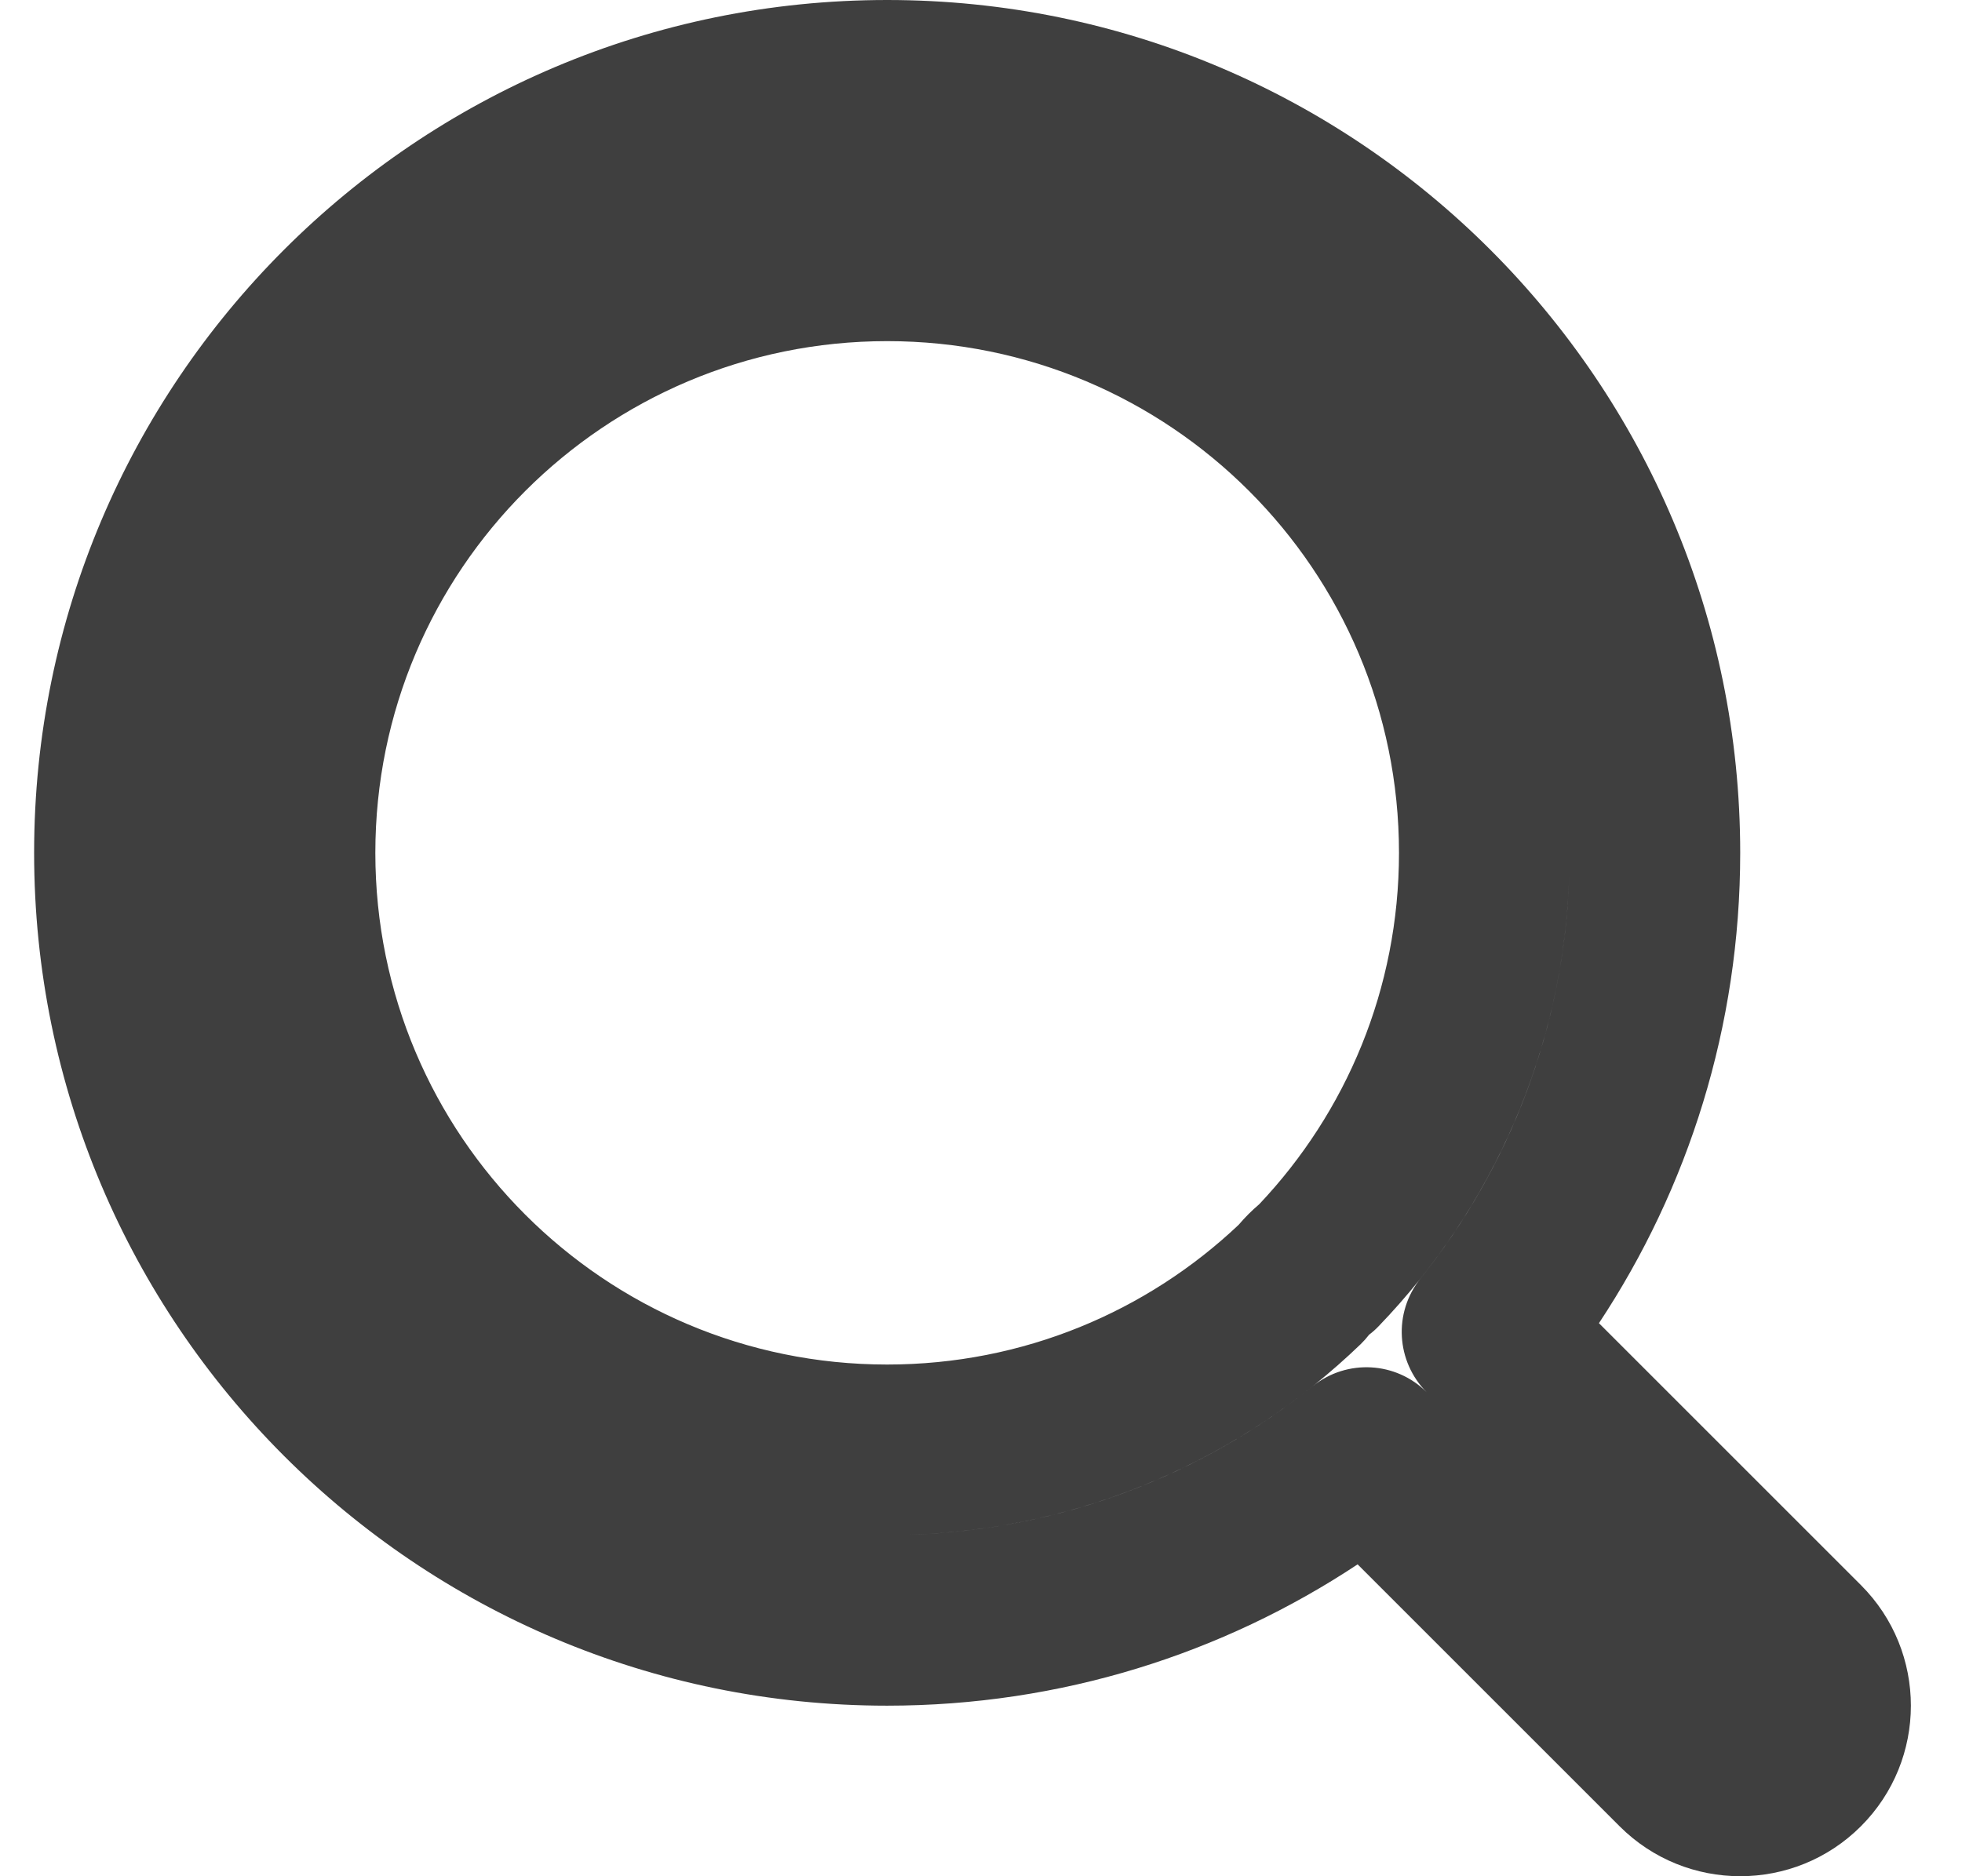 <svg width="23" height="22" viewBox="0 0 23 22" fill="none" xmlns="http://www.w3.org/2000/svg">
<path fill-rule="evenodd" clip-rule="evenodd" d="M0.4 10C0.4 4.477 4.878 0 10.4 0C15.923 0 20.4 4.477 20.4 10C20.4 12.037 19.79 13.934 18.744 15.515L21.815 18.586C22.596 19.367 22.596 20.633 21.815 21.414L21.108 20.707L21.815 21.414C21.034 22.195 19.767 22.195 18.986 21.414L15.915 18.343C14.334 19.39 12.438 20 10.4 20C4.878 20 0.4 15.523 0.4 10ZM10.4 4C7.087 4 4.4 6.686 4.4 10C4.4 13.314 7.087 16 10.4 16C11.996 16 13.445 15.378 14.52 14.362C14.557 14.319 14.596 14.276 14.636 14.236C14.677 14.195 14.719 14.157 14.762 14.12C15.779 13.044 16.4 11.596 16.4 10C16.4 6.686 13.714 4 10.4 4ZM18.396 10.267C18.329 12.317 17.489 14.172 16.162 15.55C16.128 15.586 16.091 15.619 16.051 15.649L16.051 15.649L16.05 15.65L16.05 15.651L16.049 15.651C16.019 15.69 15.986 15.727 15.951 15.761C14.569 17.093 12.707 17.933 10.652 17.996C12.444 17.941 14.086 17.297 15.393 16.251C15.791 15.933 16.365 15.964 16.725 16.325C16.365 15.964 16.333 15.391 16.651 14.993C17.695 13.689 18.337 12.053 18.396 10.267Z" fill="#3F3F3F"/>
</svg>
